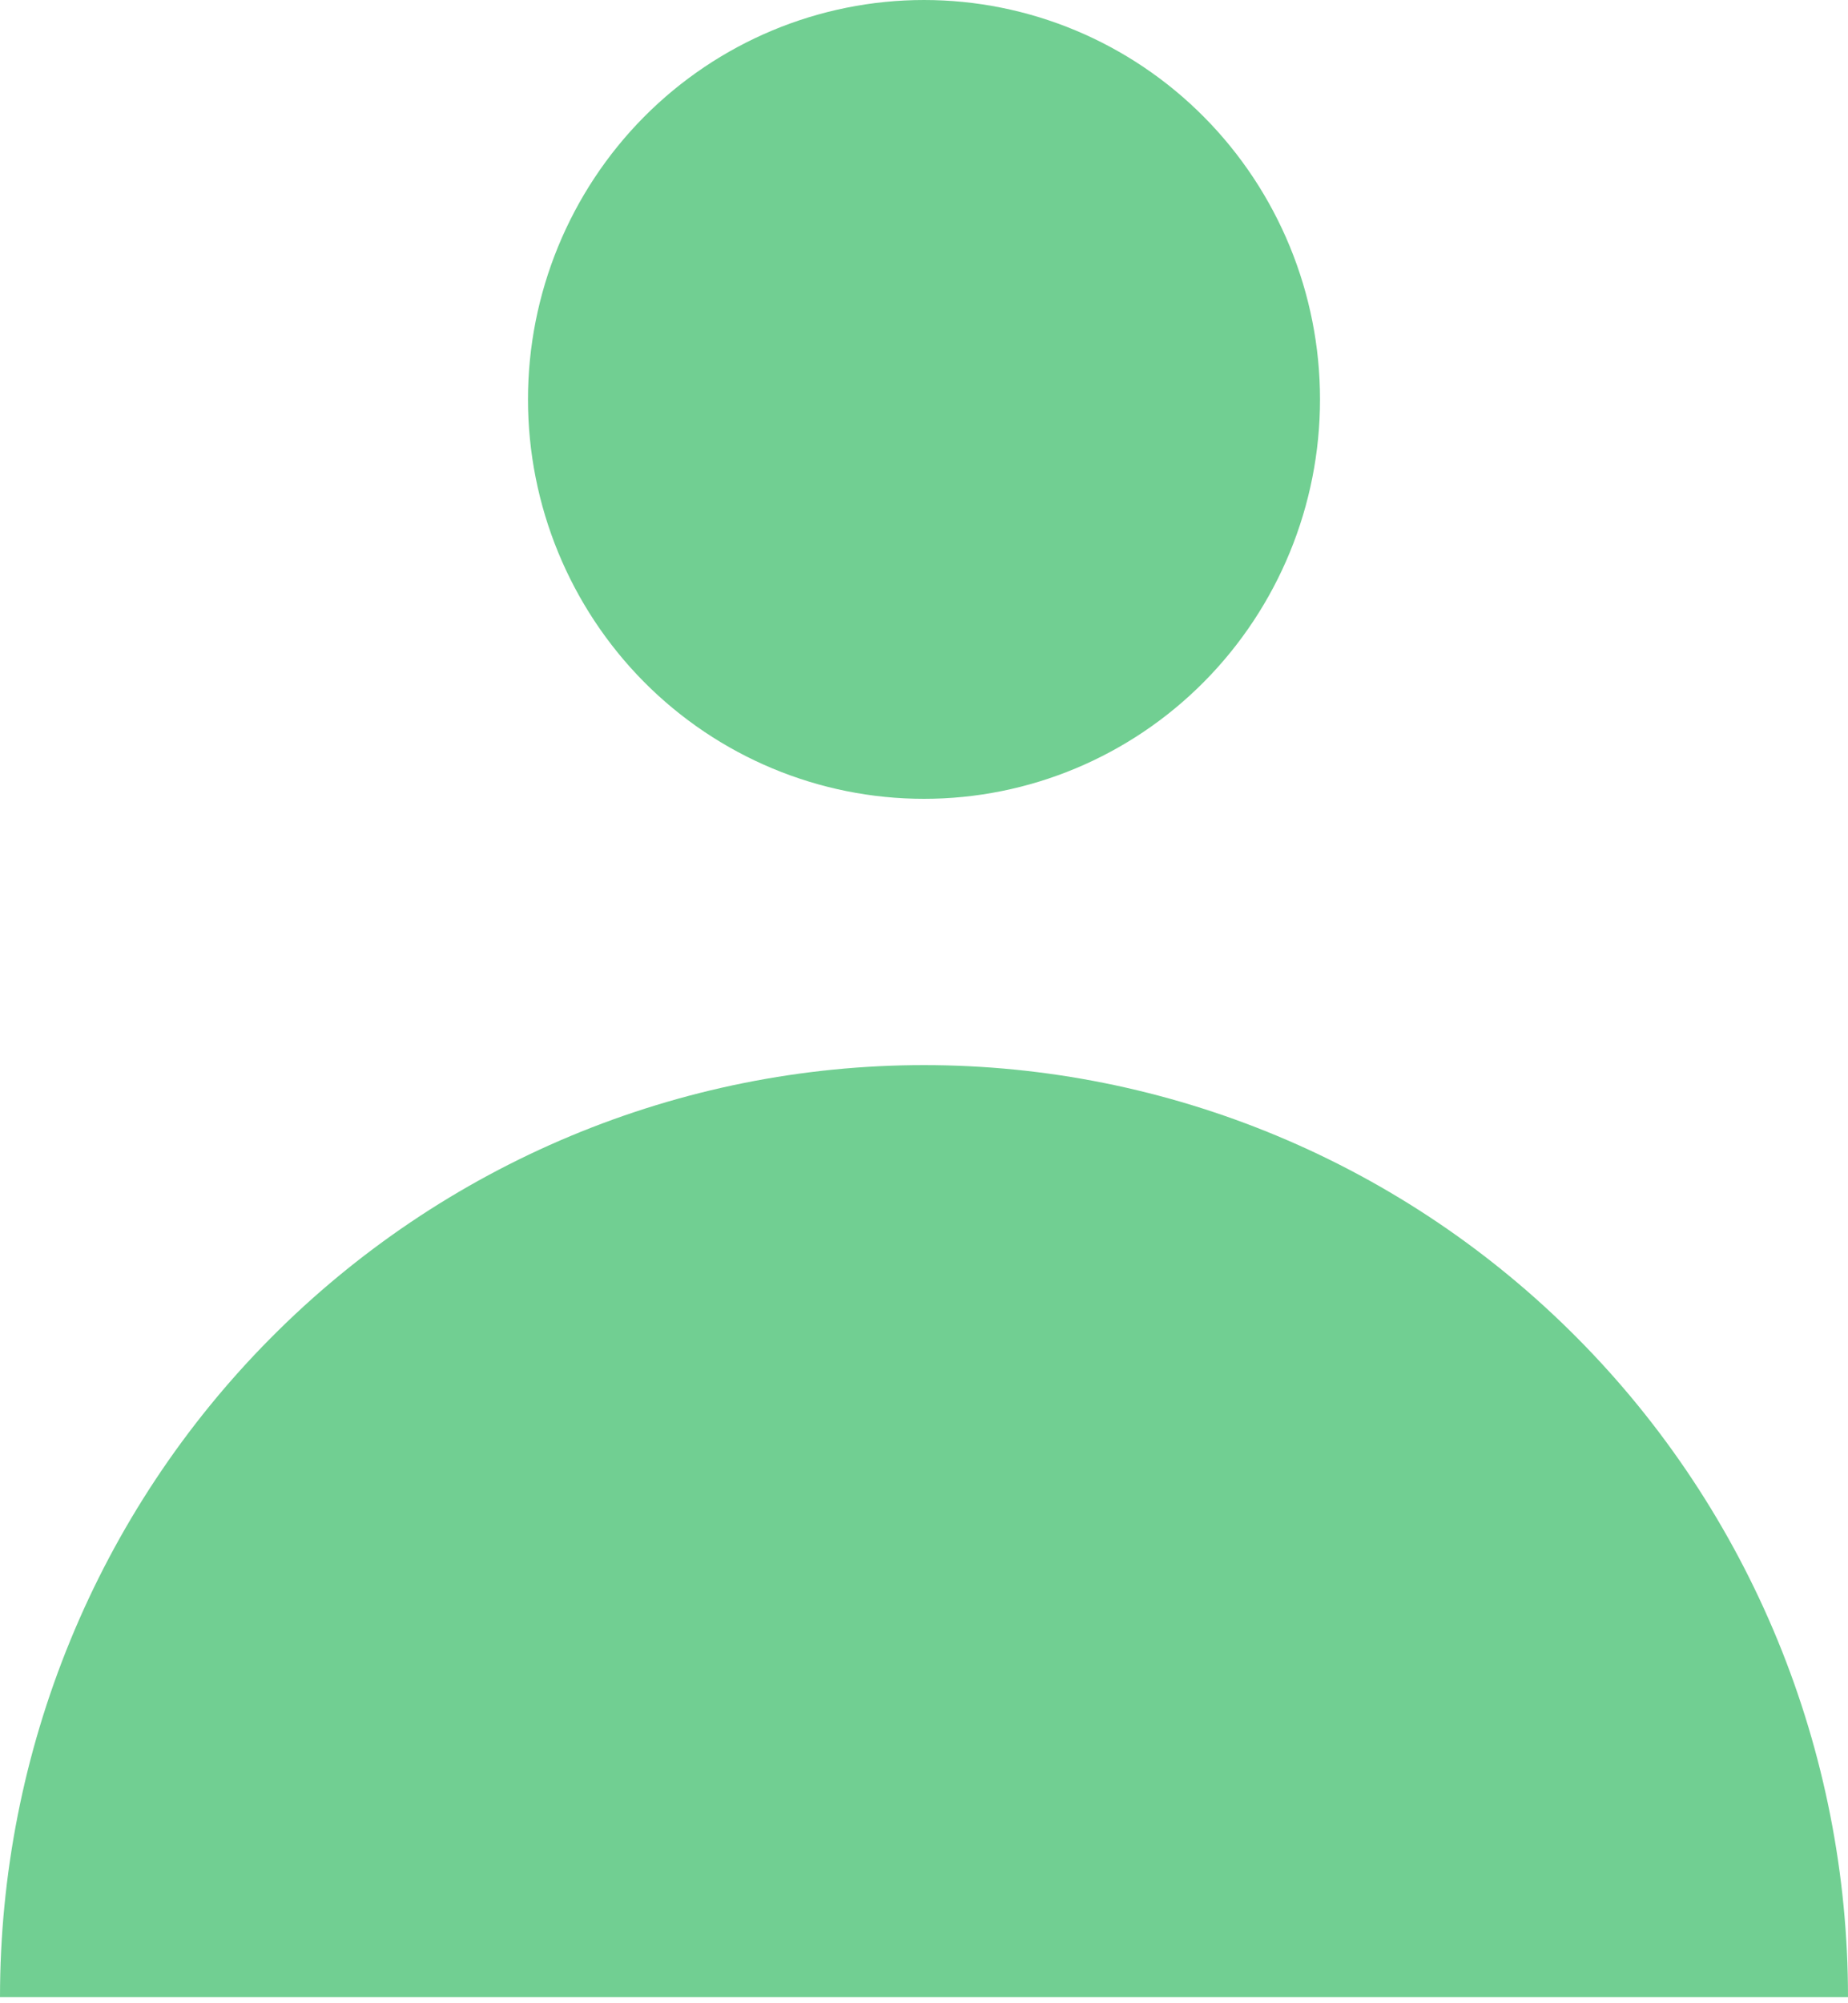 <svg width="24" height="26" viewBox="0 0 24 26" fill="none" xmlns="http://www.w3.org/2000/svg">
<path fill-rule="evenodd" clip-rule="evenodd" d="M12 10.368C13.364 10.368 14.672 9.822 15.636 8.85C16.601 7.877 17.143 6.559 17.143 5.184C17.143 3.809 16.601 2.491 15.636 1.518C14.672 0.546 13.364 0 12 0C10.636 0 9.328 0.546 8.363 1.518C7.399 2.491 6.857 3.809 6.857 5.184C6.857 6.559 7.399 7.877 8.363 8.85C9.328 9.822 10.636 10.368 12 10.368ZM0 25.92C-2.34822e-08 24.331 0.31 22.759 0.913 21.291C1.516 19.823 2.4 18.49 3.515 17.367C4.629 16.244 5.952 15.353 7.408 14.745C8.864 14.137 10.424 13.824 12 13.824C13.576 13.824 15.136 14.137 16.592 14.745C18.048 15.353 19.371 16.244 20.485 17.367C21.6 18.49 22.483 19.823 23.087 21.291C23.69 22.759 24 24.331 24 25.92H0Z" fill="#71CF92"/>
</svg>
